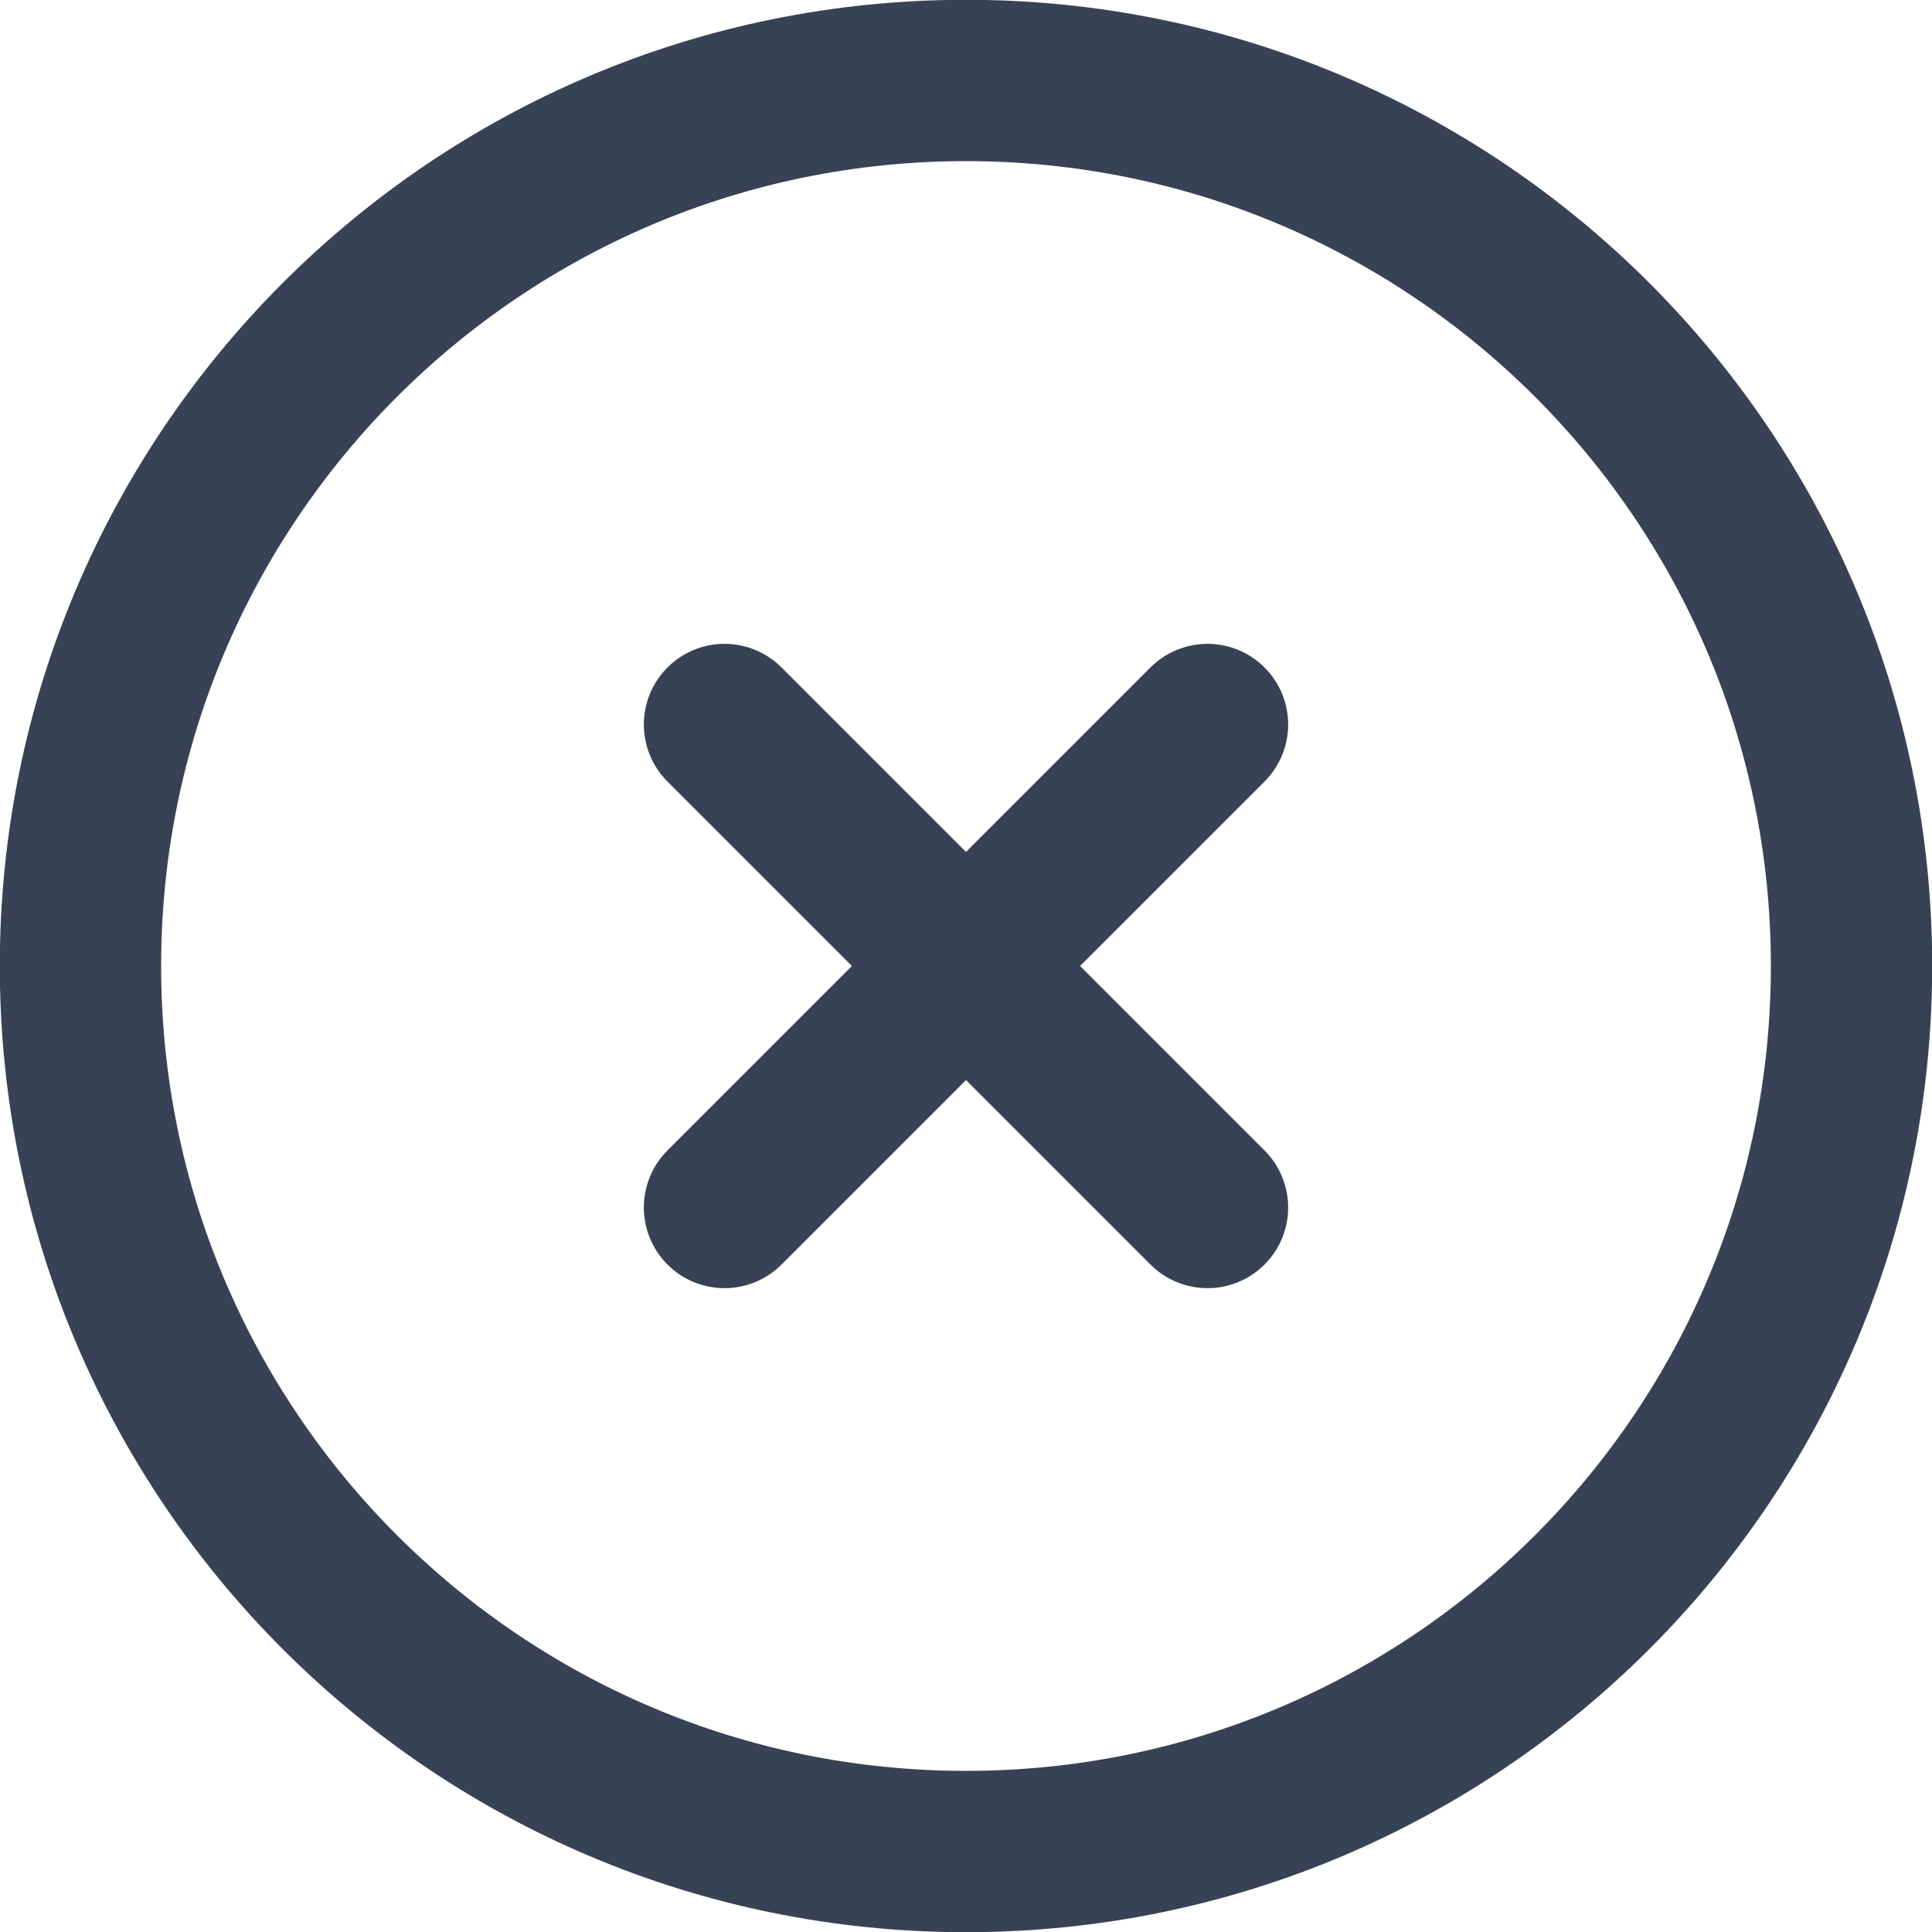 <svg width="20" height="20" viewBox="0 0 20 20" fill="none" xmlns="http://www.w3.org/2000/svg">
<g id="close/circle" clip-path="url(#clip0_1906_116436)">
<path id="Icon" d="M12.5 12.5L10 10M10 10L7.5 7.5M10 10L7.5 12.5M10 10L12.5 7.5M0.833 10C0.833 15.063 4.938 19.167 10 19.167C15.063 19.167 19.167 15.063 19.167 10C19.167 4.938 15.063 0.833 10 0.833C4.938 0.833 0.833 4.938 0.833 10Z" stroke="#384255" stroke-width="1.67" stroke-linecap="round"/>
</g>
<defs>
<clipPath id="clip0_1906_116436">
<rect width="20" height="20" fill="white"/>
</clipPath>
</defs>
</svg>
